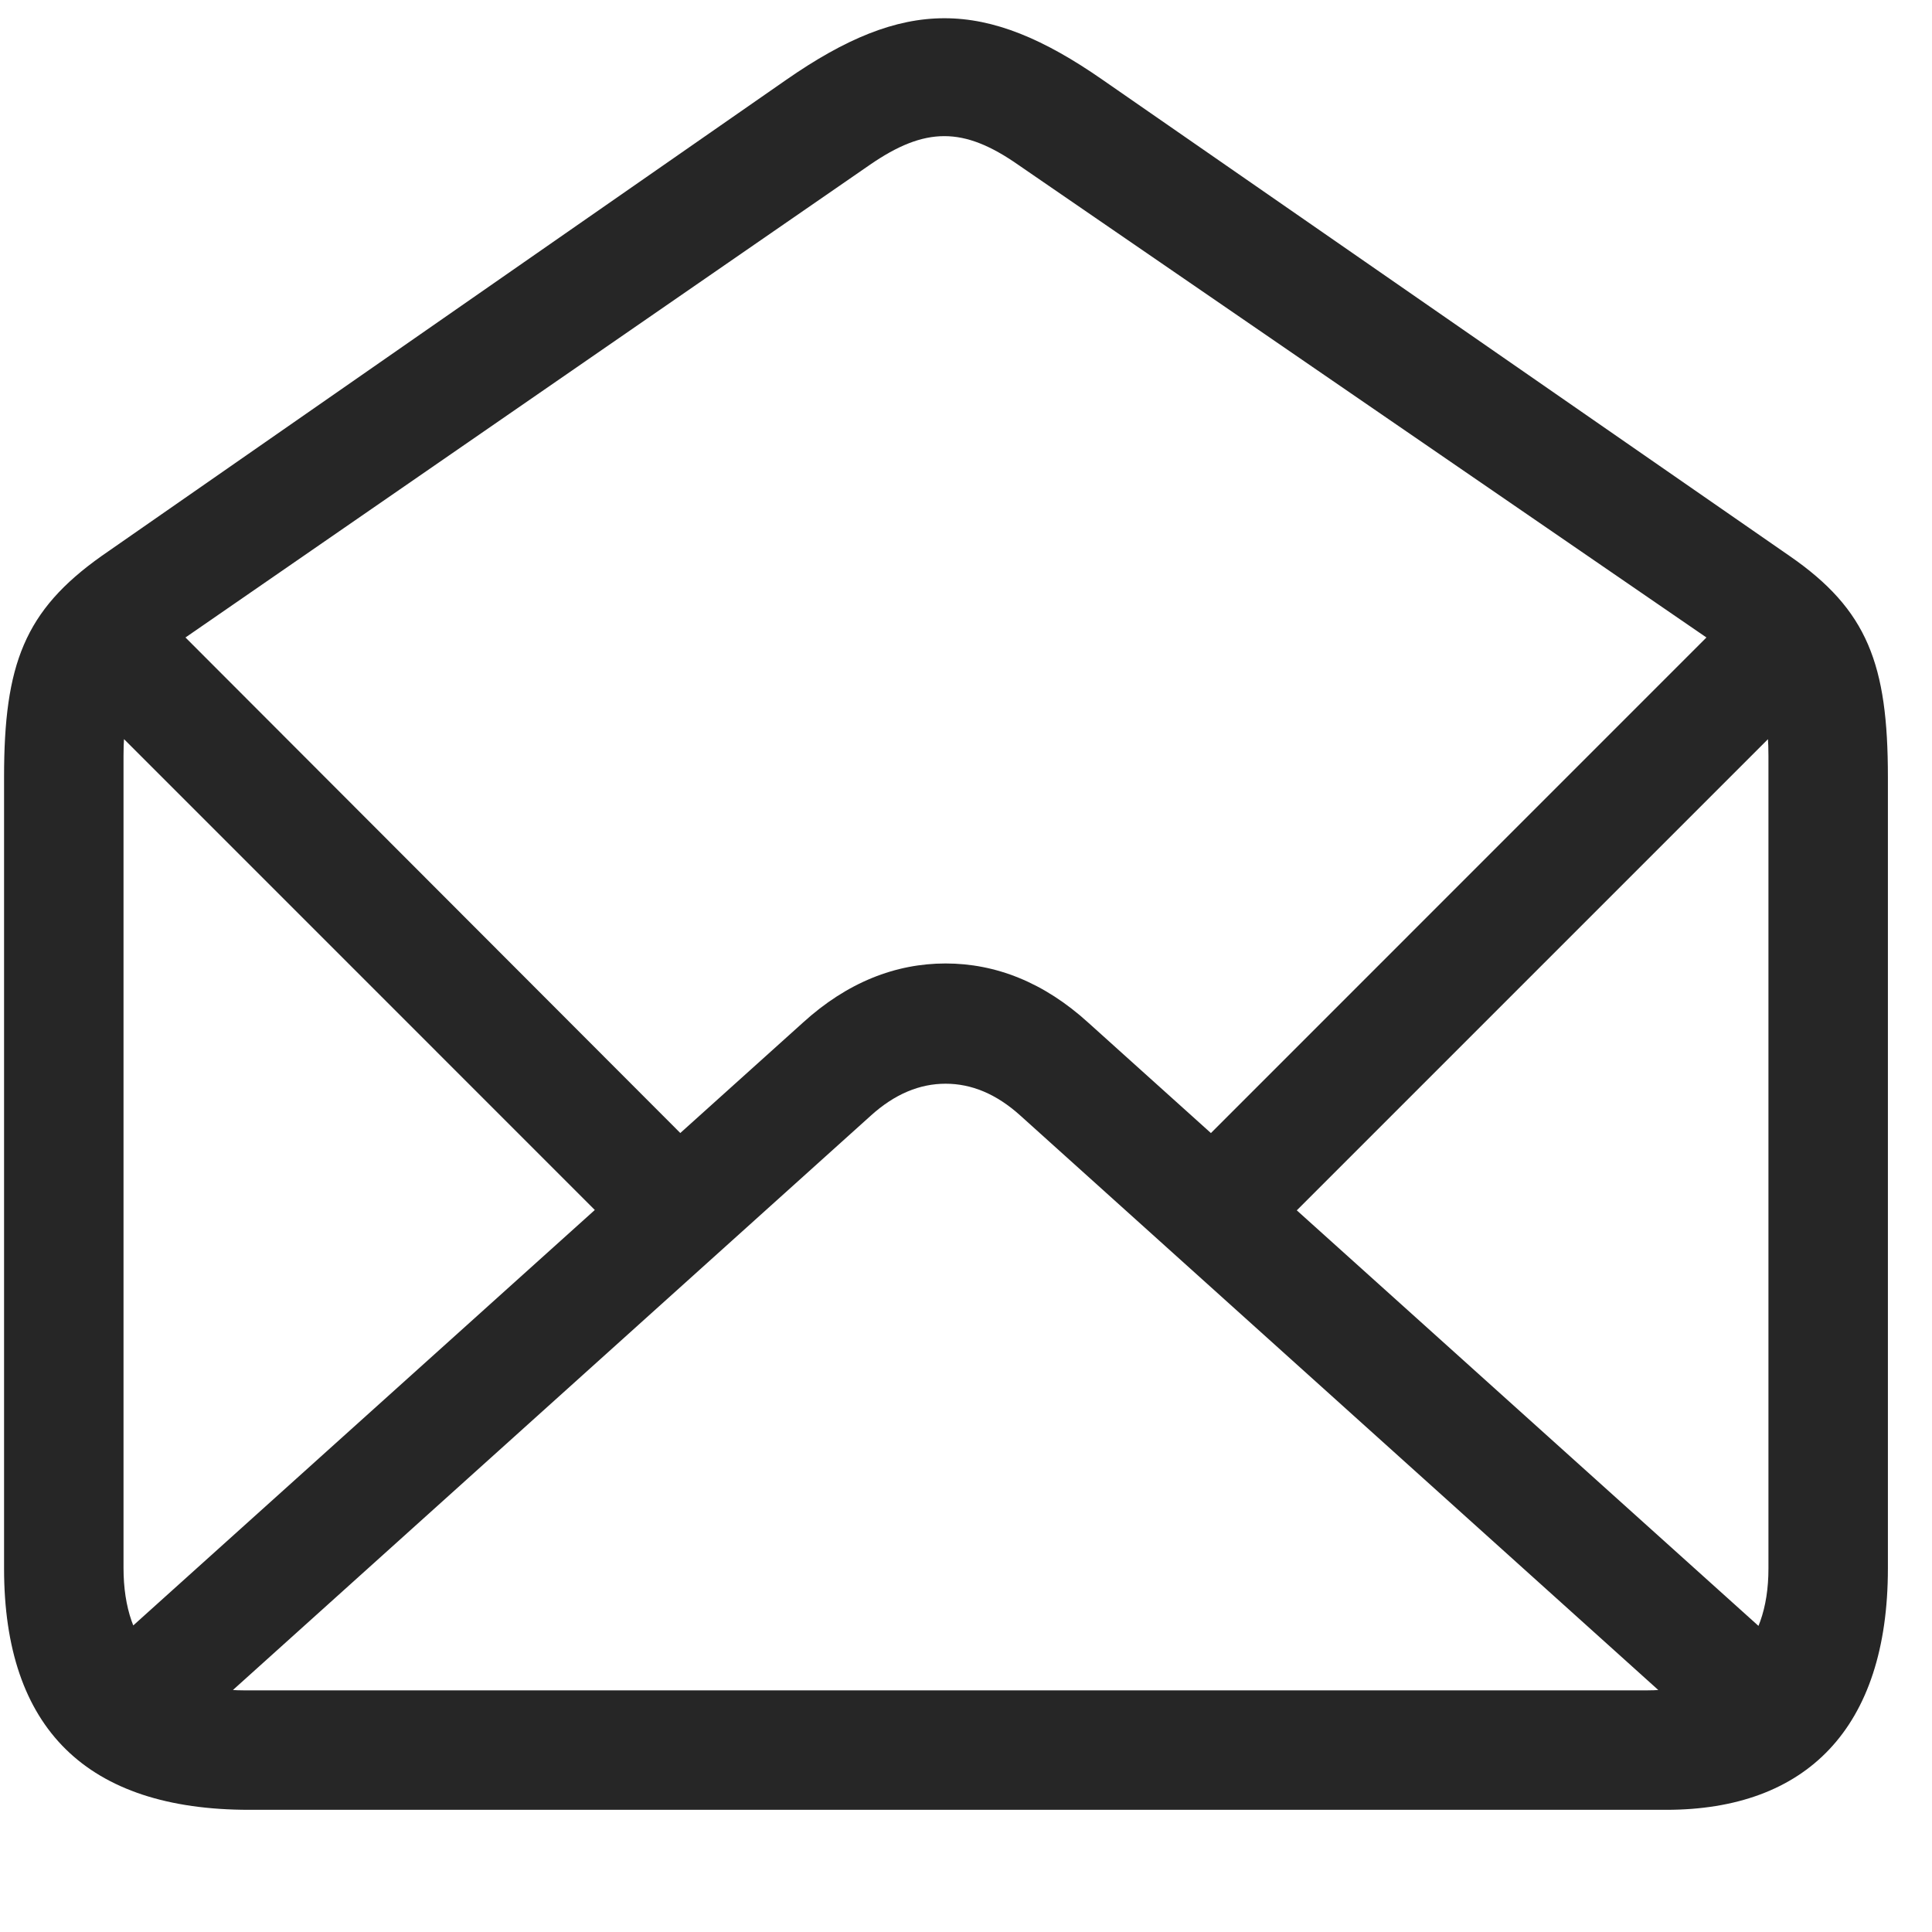 <svg width="29" height="29" viewBox="0 0 29 29" fill="currentColor" xmlns="http://www.w3.org/2000/svg">
<g clip-path="url(#clip0_2207_34721)">
<path d="M3.741 27.166H25.01C27.108 27.166 28.338 25.947 28.338 23.544V11.662C28.338 9.974 28.034 9.154 26.862 8.345L16.549 1.197C14.78 -0.034 13.573 -0.034 11.803 1.197L1.526 8.345C0.366 9.166 0.061 9.974 0.061 11.662V23.544C0.061 25.947 1.303 27.166 3.741 27.166ZM3.67 25.373C2.51 25.373 1.854 24.74 1.854 23.533V11.345C1.854 10.513 2.053 10.068 2.639 9.669L13.057 2.474C13.889 1.9 14.463 1.9 15.284 2.474L25.76 9.669C26.346 10.056 26.545 10.513 26.545 11.345V23.544C26.545 24.74 25.877 25.373 24.717 25.373H3.67ZM14.194 14.462C13.444 14.462 12.717 14.744 12.049 15.353L1.022 25.279L2.241 26.498L13.069 16.748C13.432 16.419 13.807 16.267 14.194 16.267C14.581 16.267 14.956 16.419 15.319 16.748L26.147 26.498L27.366 25.279L16.338 15.353C15.67 14.744 14.944 14.462 14.194 14.462ZM2.288 9.072L1.069 10.302L9.389 18.623L10.608 17.404L2.288 9.072ZM26.123 9.06L17.78 17.404L19.01 18.623L27.342 10.291L26.123 9.06Z" fill="currentColor" fill-opacity="0.85"/>
</g>
<defs>
<clipPath id="clip0_2207_34721">
<rect width="28.277" height="27.105" fill="currentColor" transform="translate(0.061 0.06)"/>
</clipPath>
</defs>
</svg>
